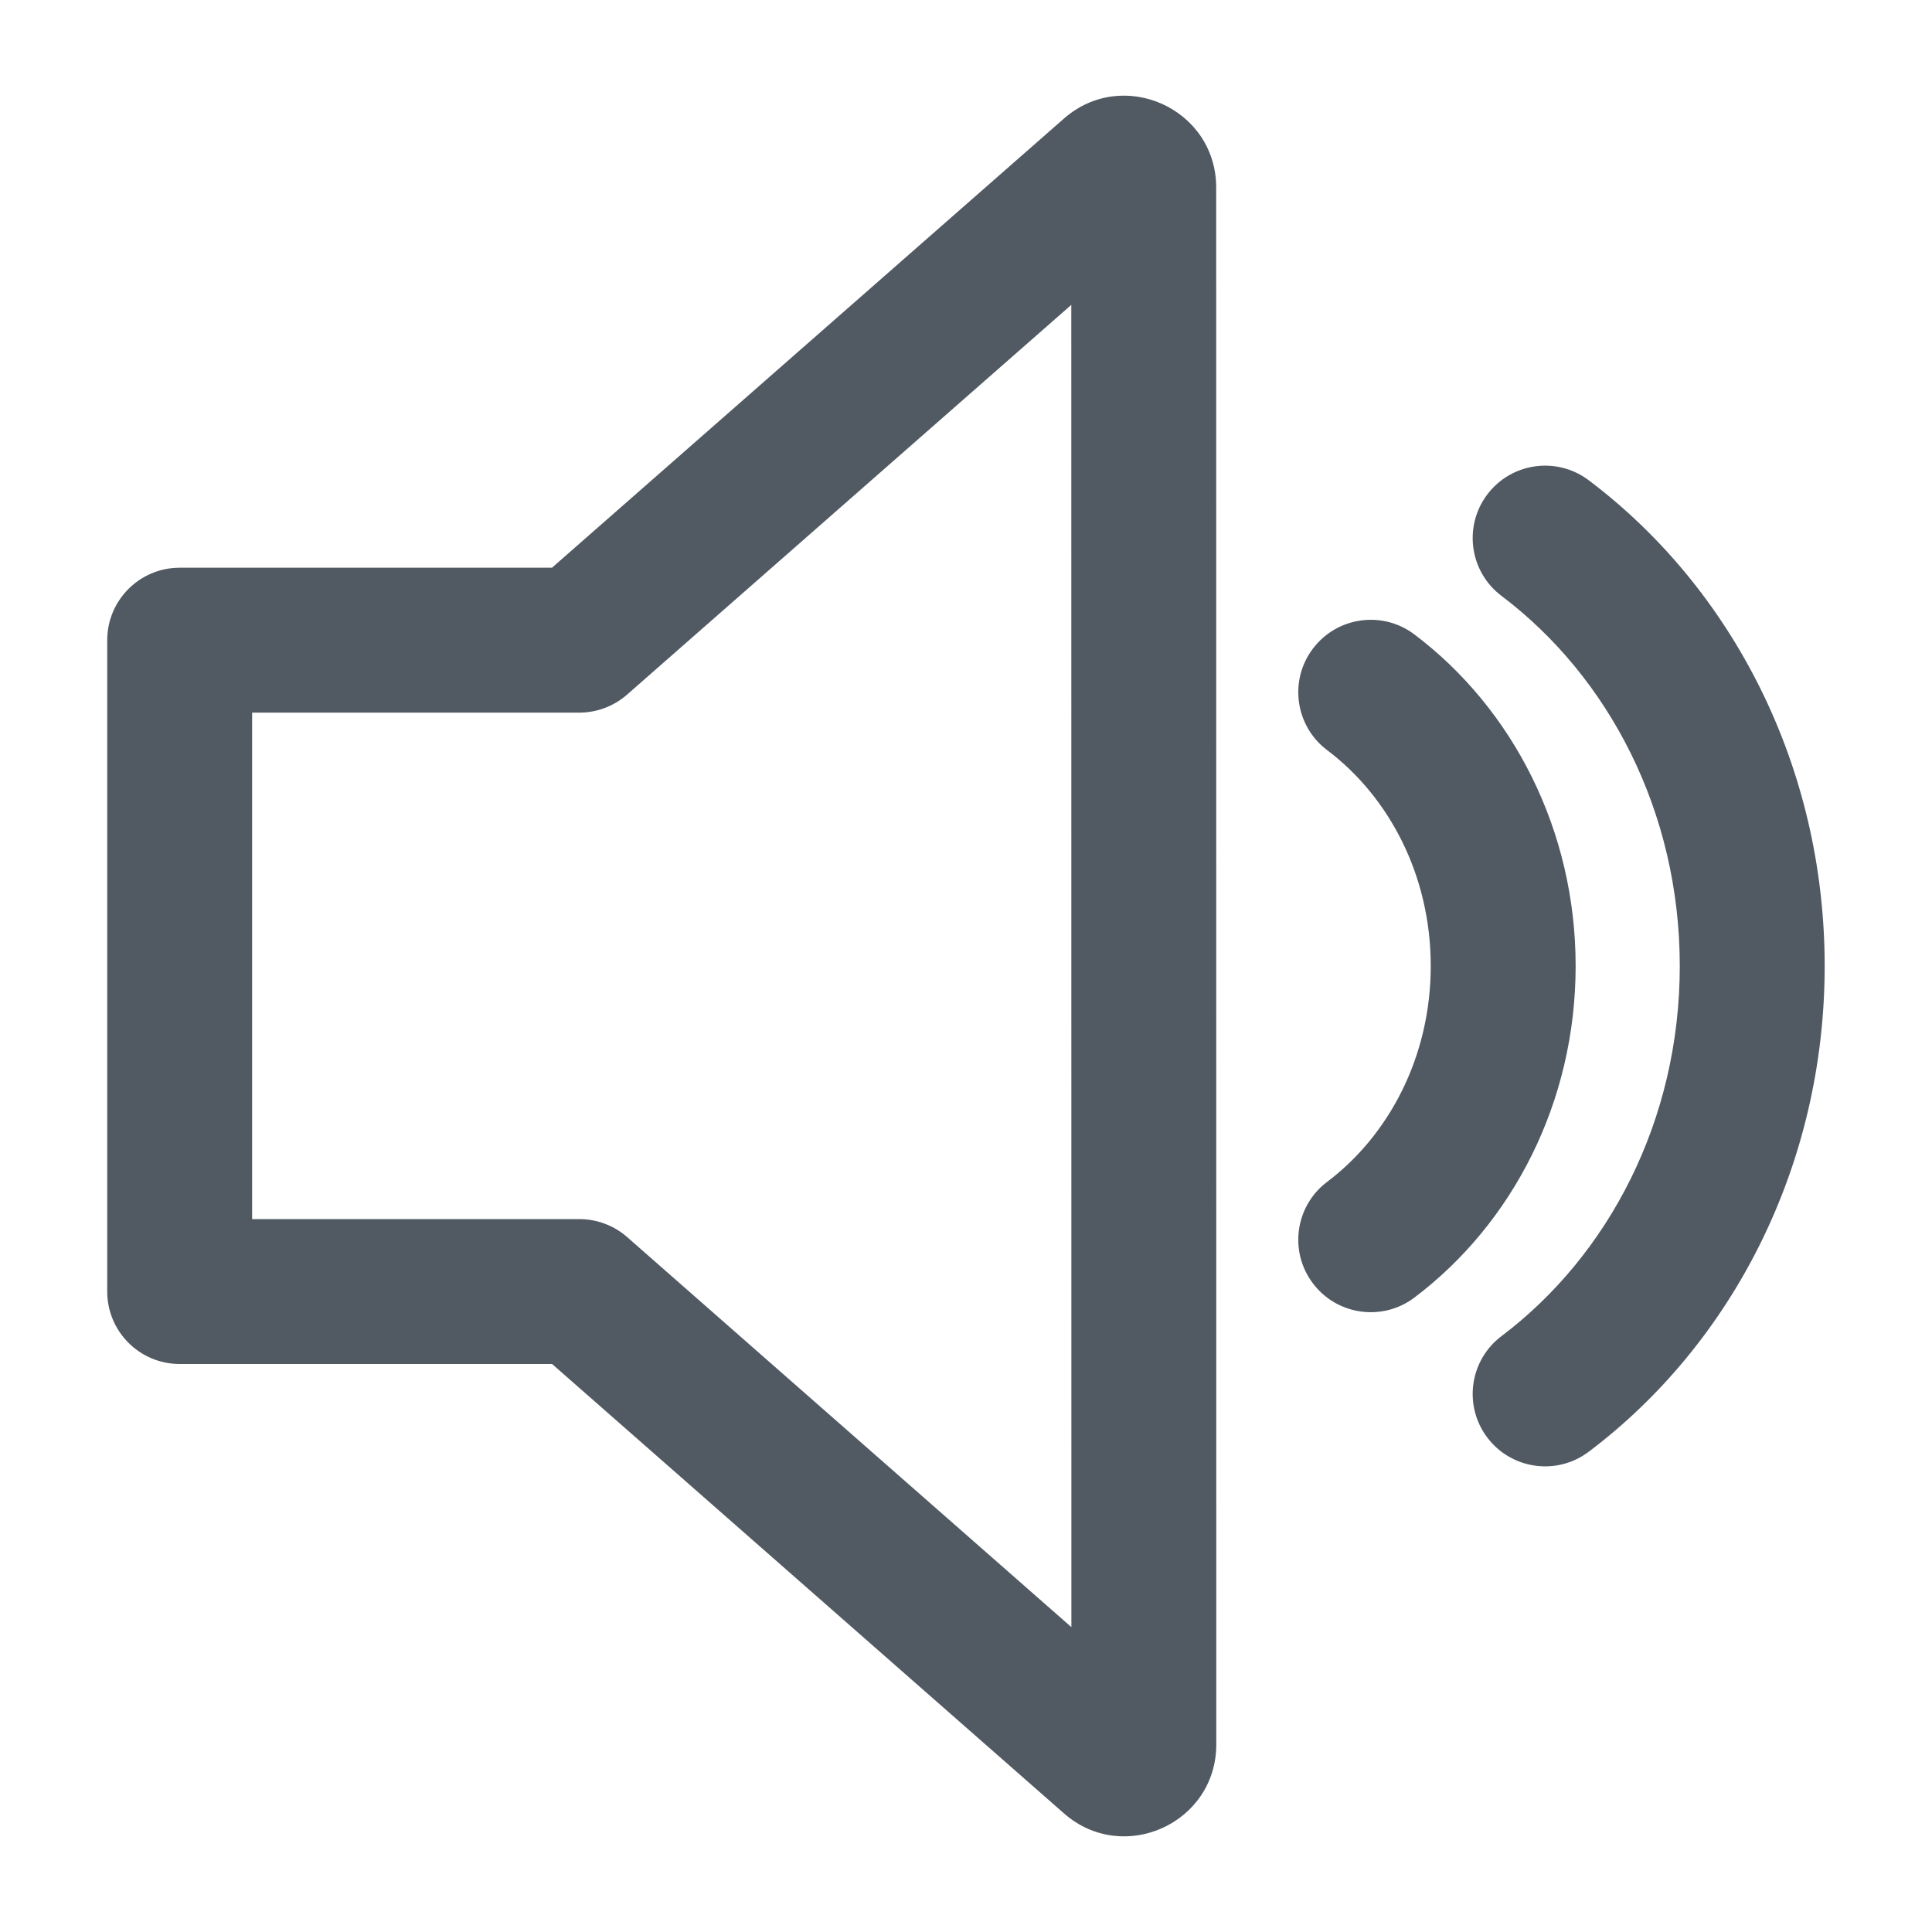 <svg width="20" height="20" viewBox="0 0 20 20" fill="none" xmlns="http://www.w3.org/2000/svg">
<path d="M11.013 1.228C11.627 0.689 12.59 1.125 12.59 1.942L12.591 18.058C12.591 18.875 11.628 19.311 11.014 18.772L5.715 14.12H1.86C1.446 14.12 1.11 13.784 1.11 13.37V6.627C1.11 6.213 1.446 5.877 1.86 5.877H5.714L11.013 1.228ZM11.09 3.156L6.491 7.191C6.354 7.311 6.178 7.377 5.996 7.377H2.61V12.62H5.997C6.179 12.62 6.355 12.686 6.492 12.806L11.091 16.844L11.09 3.156ZM15.396 5.119C15.646 4.788 16.116 4.722 16.447 4.972C17.934 6.093 18.889 7.935 18.889 10C18.889 12.064 17.934 13.907 16.447 15.028C16.116 15.278 15.646 15.212 15.396 14.881C15.147 14.55 15.213 14.08 15.544 13.831C16.649 12.997 17.389 11.601 17.389 10C17.389 8.399 16.649 7.003 15.544 6.169C15.213 5.92 15.147 5.45 15.396 5.119ZM14.641 6.567C14.311 6.318 13.84 6.384 13.591 6.715C13.341 7.045 13.408 7.516 13.738 7.765C14.377 8.246 14.811 9.059 14.811 10C14.811 10.94 14.377 11.753 13.738 12.235C13.408 12.484 13.341 12.954 13.591 13.285C13.84 13.616 14.311 13.682 14.641 13.433C15.661 12.664 16.311 11.404 16.311 10C16.311 8.596 15.661 7.336 14.641 6.567Z" fill="#515A62"/>
</svg>
